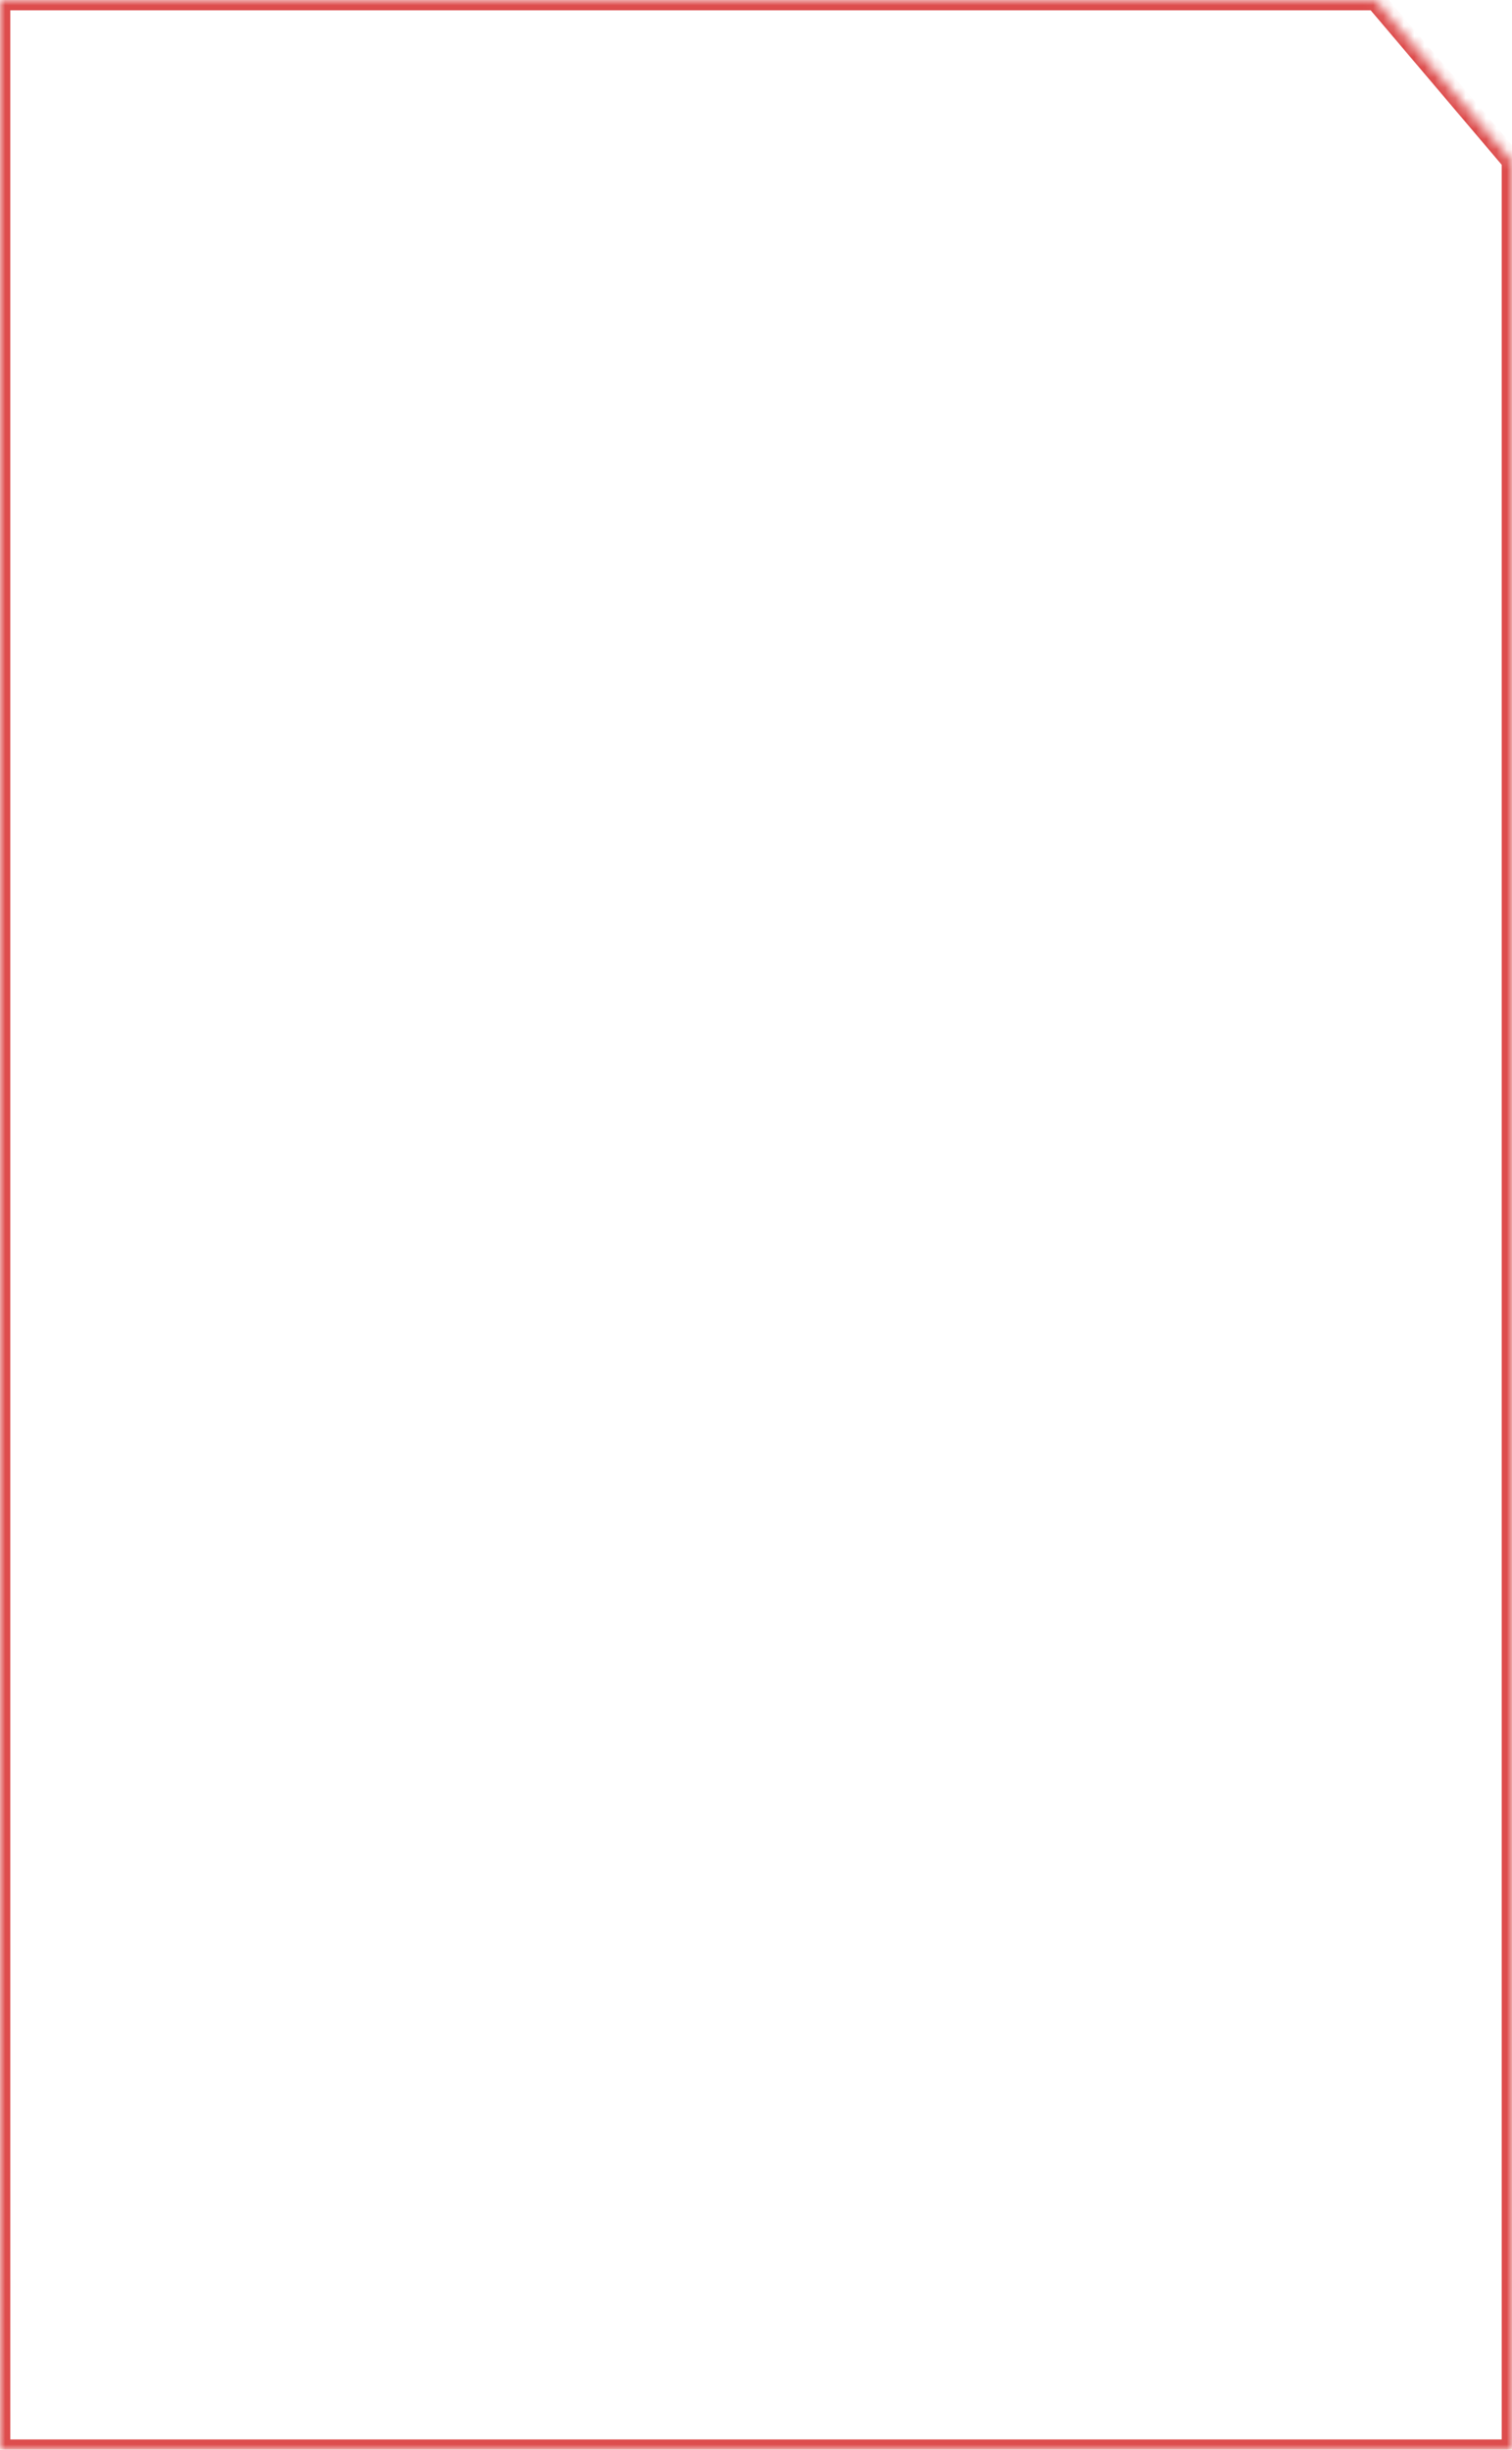 ﻿<?xml version="1.0" encoding="utf-8"?>
<svg version="1.1" xmlns:xlink="http://www.w3.org/1999/xlink" width="147px" height="238px" xmlns="http://www.w3.org/2000/svg">
  <defs>
    <mask fill="white" id="clip19">
      <path d="M 133.723 0  L 0 0  L 0 238  L 147 238  L 147 15.643  L 133.723 0  Z " fill-rule="evenodd" />
    </mask>
  </defs>
  <g transform="matrix(1 0 0 1 -26 -469 )">
    <path d="M 133.723 0  L 0 0  L 0 238  L 147 238  L 147 15.643  L 133.723 0  Z " fill-rule="nonzero" fill="#ffffff" stroke="none" fill-opacity="0" transform="matrix(1 0 0 1 26 469 )" />
    <path d="M 133.723 0  L 0 0  L 0 238  L 147 238  L 147 15.643  L 133.723 0  Z " stroke-width="2" stroke="#dd4d4d" fill="none" transform="matrix(1 0 0 1 26 469 )" mask="url(#clip19)" />
  </g>
</svg>
